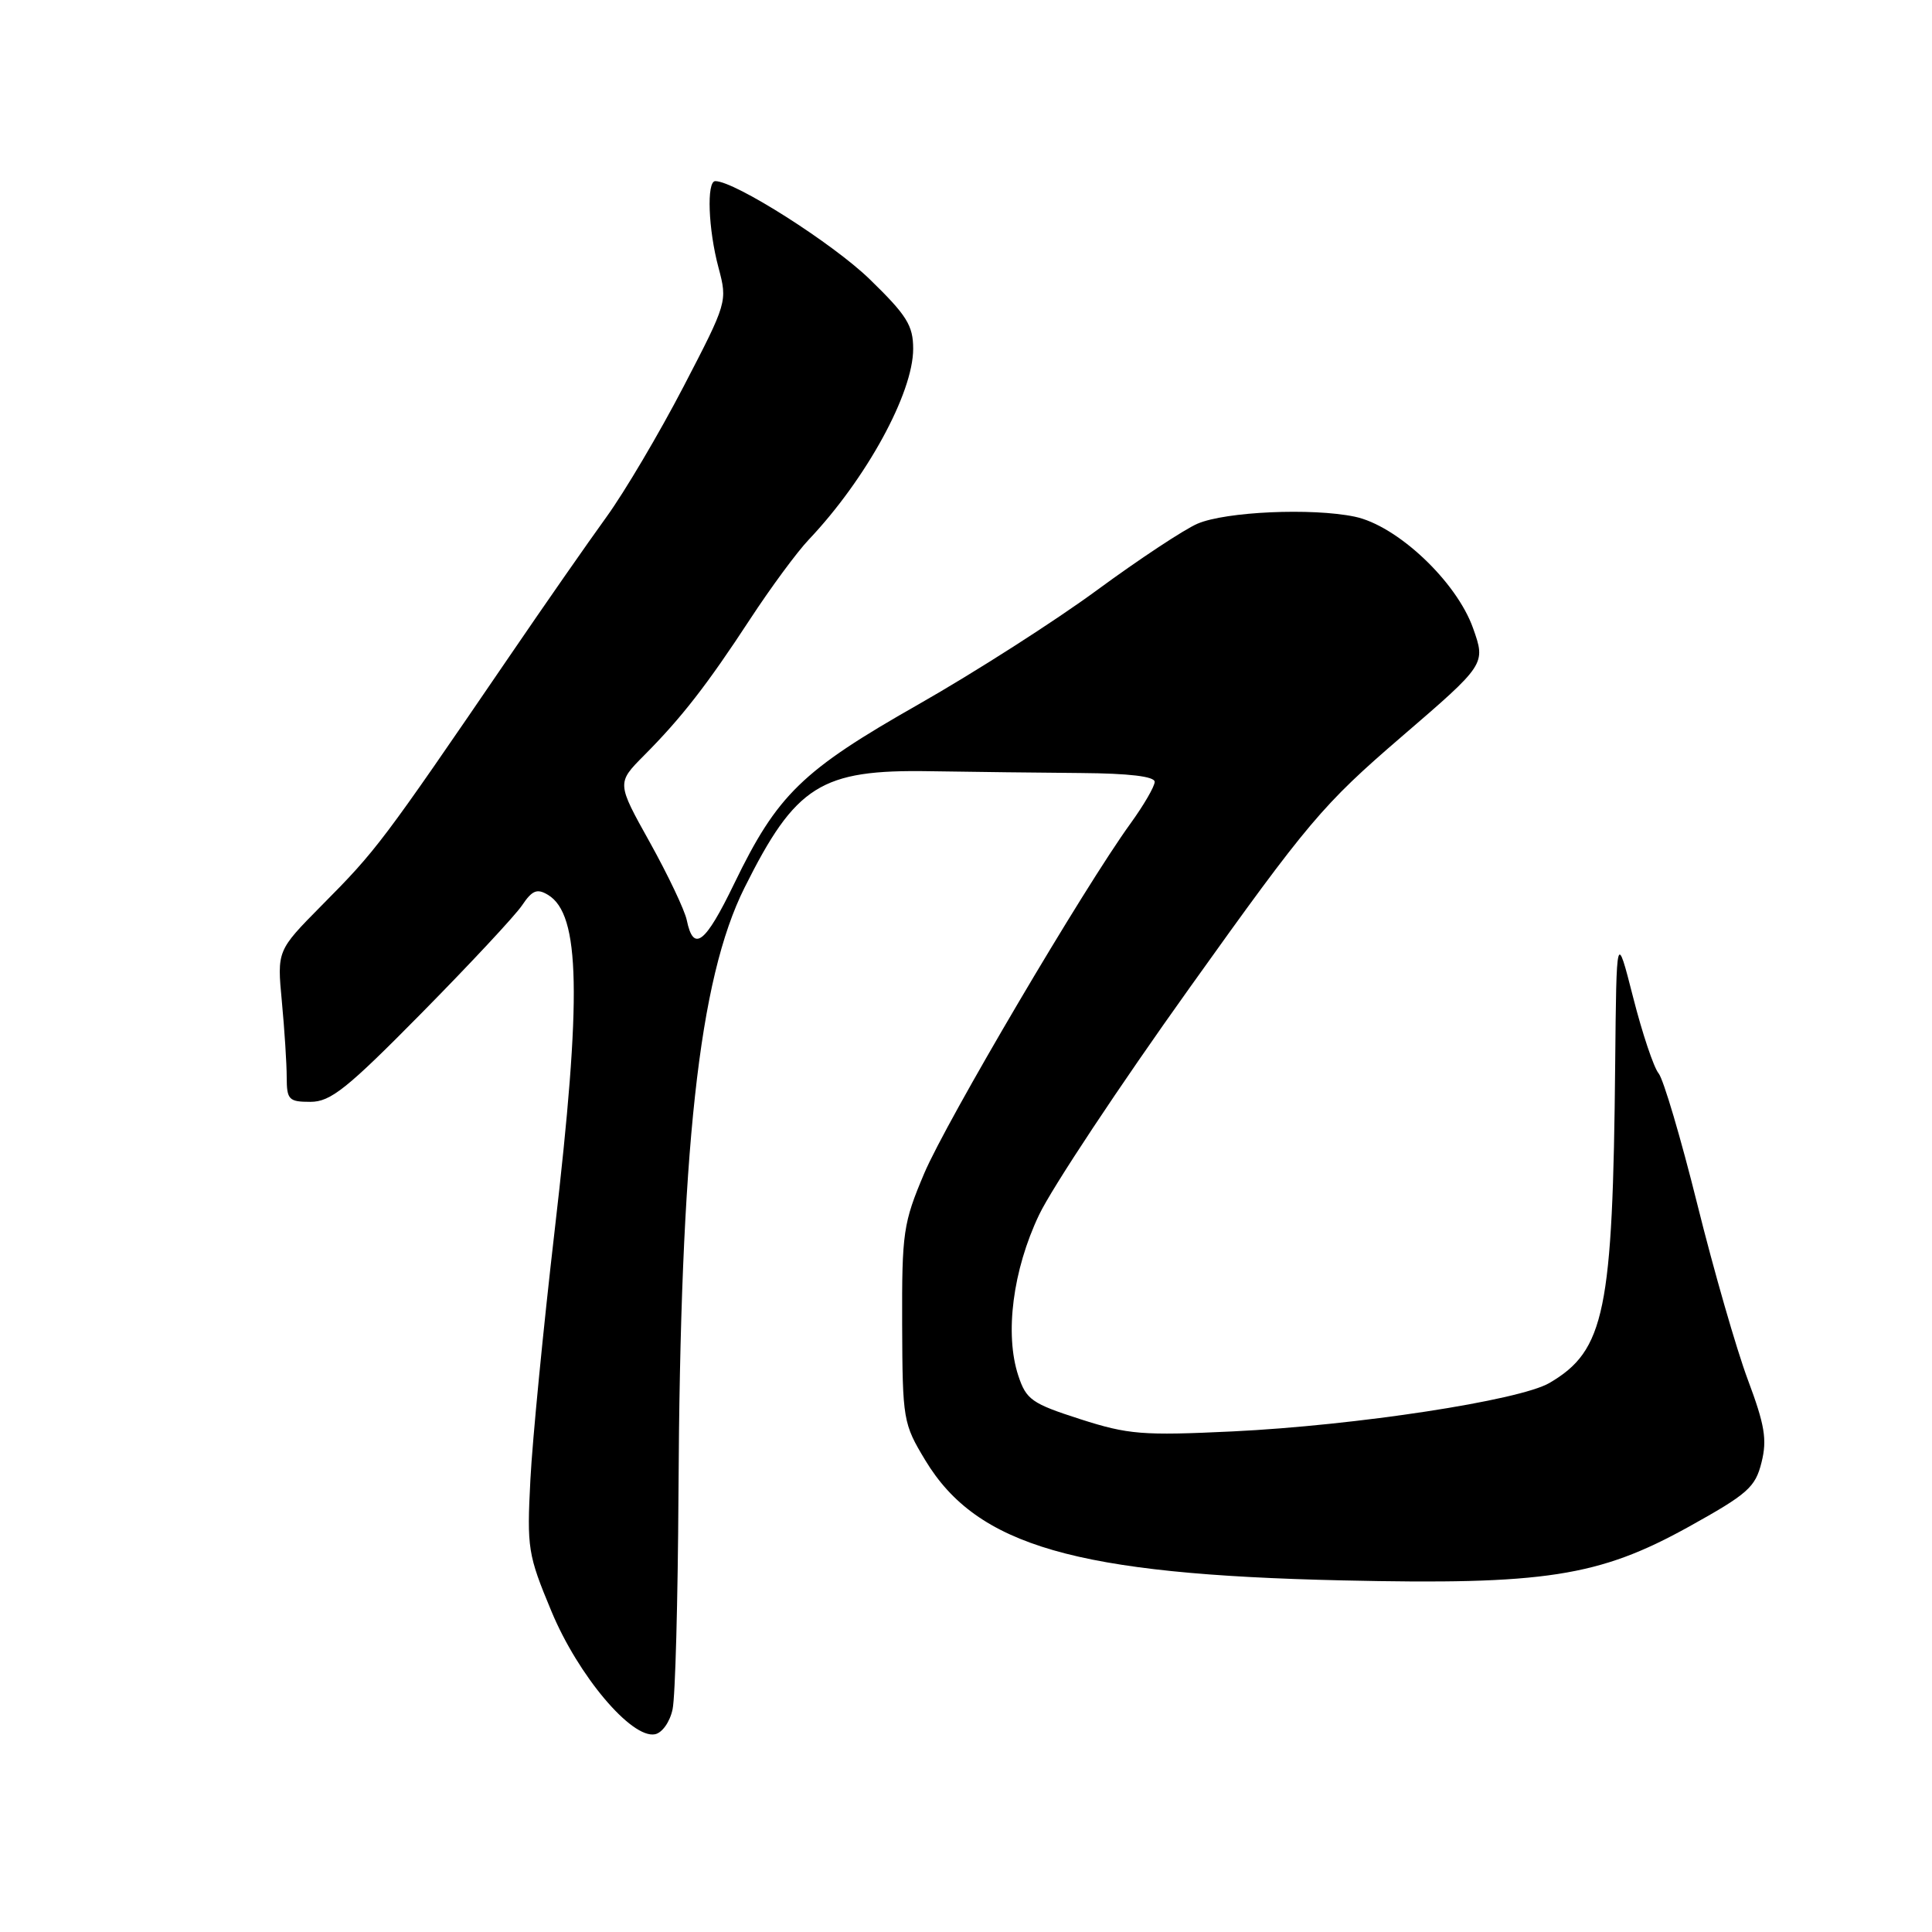 <?xml version="1.0" encoding="UTF-8" standalone="no"?>
<!DOCTYPE svg PUBLIC "-//W3C//DTD SVG 1.1//EN" "http://www.w3.org/Graphics/SVG/1.1/DTD/svg11.dtd" >
<svg xmlns="http://www.w3.org/2000/svg" xmlns:xlink="http://www.w3.org/1999/xlink" version="1.1" viewBox="0 0 256 256">
 <g >
 <path fill="currentColor"
d=" M 89.12 226.49 C 89.48 224.84 89.82 212.03 89.90 198.00 C 90.14 152.28 92.58 129.79 98.65 117.63 C 105.42 104.06 108.77 101.95 123.18 102.19 C 128.86 102.28 137.89 102.39 143.25 102.43 C 149.63 102.48 153.00 102.88 153.00 103.60 C 153.00 104.20 151.56 106.68 149.81 109.10 C 143.65 117.59 125.39 148.57 122.46 155.49 C 119.68 162.06 119.50 163.28 119.54 175.49 C 119.59 188.16 119.67 188.63 122.61 193.50 C 129.46 204.84 142.57 208.62 177.84 209.41 C 204.69 210.02 211.82 208.92 223.76 202.31 C 231.59 197.96 232.59 197.08 233.41 193.78 C 234.17 190.75 233.84 188.81 231.59 182.80 C 230.09 178.79 227.08 168.33 224.90 159.56 C 222.72 150.80 220.41 142.99 219.77 142.22 C 219.13 141.45 217.61 136.92 216.40 132.16 C 214.19 123.50 214.19 123.50 214.02 141.00 C 213.71 173.77 212.65 178.95 205.31 183.25 C 201.34 185.57 179.69 188.88 163.33 189.67 C 151.36 190.24 149.51 190.09 143.12 188.04 C 136.71 185.98 135.98 185.46 134.93 182.28 C 133.11 176.77 134.20 168.28 137.68 160.98 C 139.37 157.42 148.35 143.87 157.63 130.89 C 173.34 108.89 175.27 106.61 185.69 97.64 C 196.88 88.01 196.88 88.01 195.19 83.24 C 192.99 77.04 185.12 69.63 179.50 68.46 C 173.83 67.28 162.42 67.79 158.68 69.39 C 156.93 70.14 150.95 74.09 145.38 78.18 C 139.82 82.27 129.16 89.09 121.69 93.34 C 106.26 102.11 103.00 105.28 97.28 117.10 C 93.43 125.06 91.89 126.24 91.00 121.92 C 90.72 120.59 88.52 115.96 86.11 111.62 C 81.72 103.75 81.72 103.75 85.32 100.12 C 90.31 95.11 93.70 90.74 99.42 82.00 C 102.12 77.88 105.60 73.15 107.17 71.50 C 114.78 63.46 121.00 52.10 121.00 46.22 C 121.00 43.13 120.16 41.78 115.23 36.99 C 110.35 32.25 97.37 24.00 94.78 24.00 C 93.61 24.00 93.84 30.38 95.21 35.48 C 96.40 39.96 96.37 40.07 90.56 51.25 C 87.34 57.44 82.75 65.20 80.36 68.50 C 77.97 71.80 72.17 80.12 67.48 87.00 C 50.54 111.80 49.93 112.61 42.60 120.00 C 36.71 125.96 36.71 125.96 37.35 132.73 C 37.70 136.45 37.99 140.96 37.99 142.75 C 38.00 145.72 38.27 146.00 41.13 146.00 C 43.81 146.00 45.96 144.28 55.88 134.22 C 62.27 127.74 68.25 121.33 69.17 119.97 C 70.52 117.96 71.17 117.70 72.62 118.58 C 76.89 121.16 77.11 131.96 73.50 163.00 C 72.00 175.93 70.55 190.80 70.28 196.06 C 69.81 205.15 69.94 206.00 73.07 213.51 C 76.61 222.03 83.67 230.40 86.78 229.80 C 87.74 229.62 88.77 228.16 89.12 226.49 Z "/>
</g>
</svg>